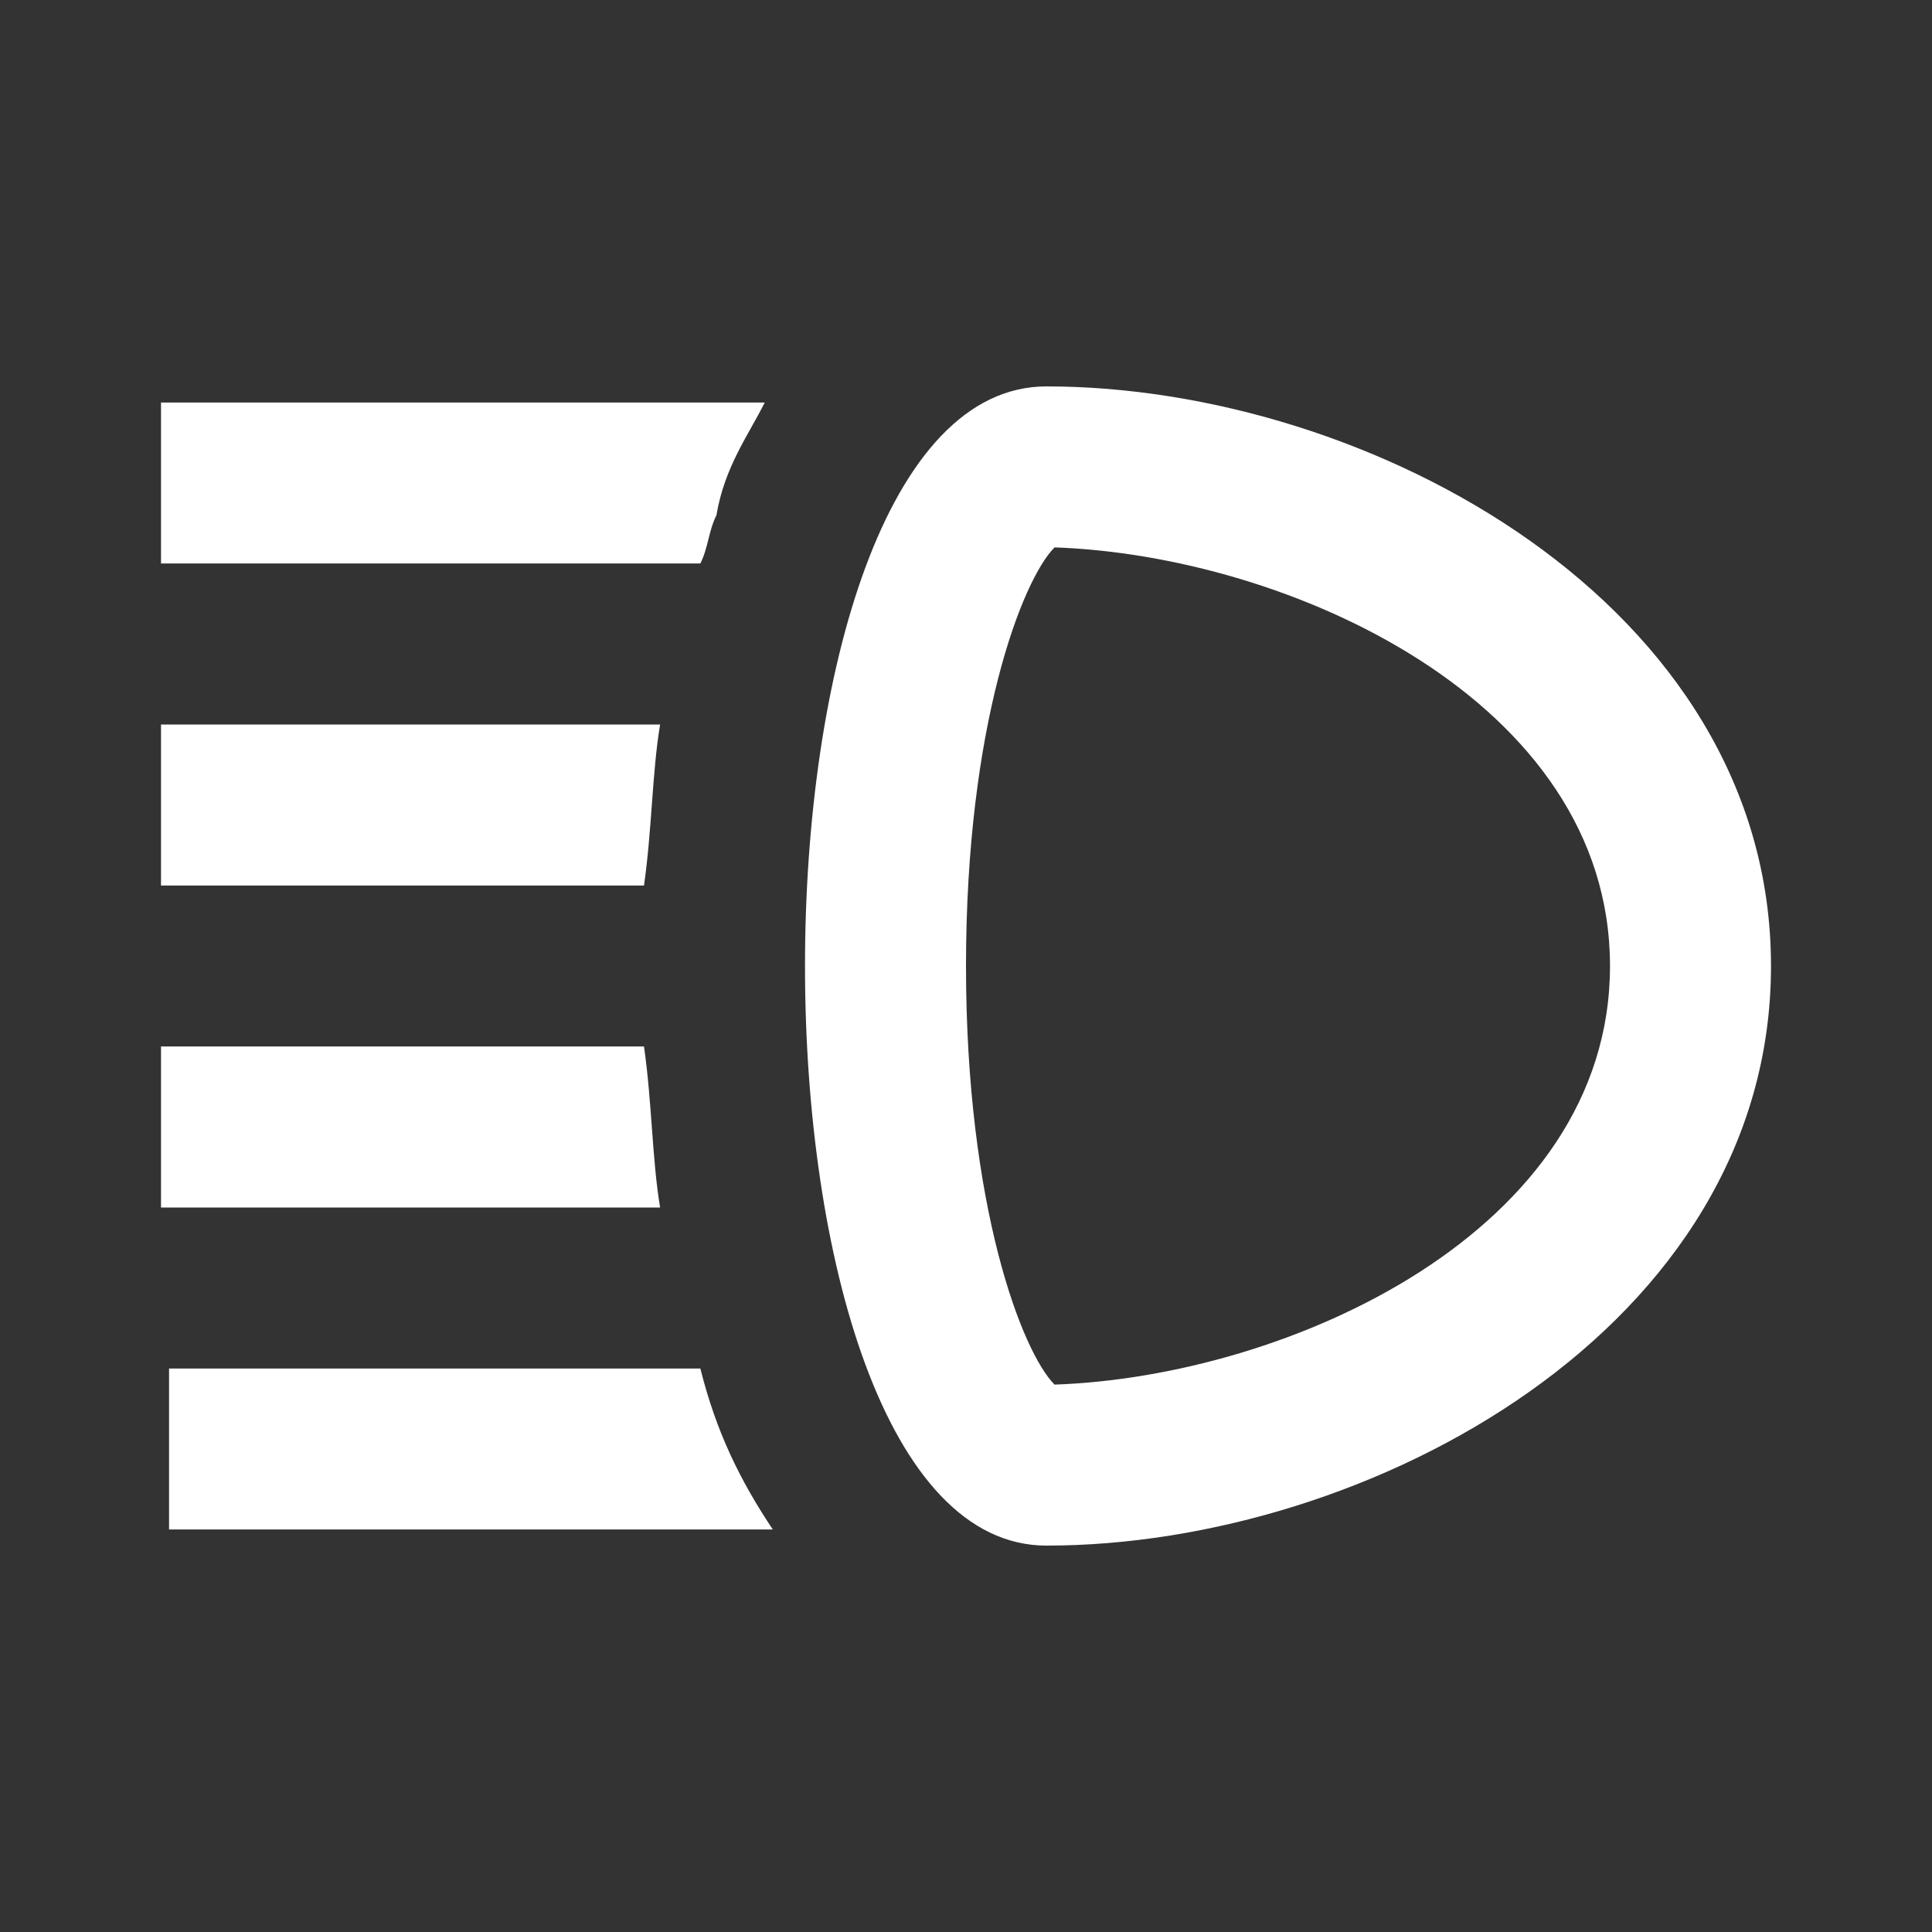 <?xml version="1.0" encoding="UTF-8"?><!DOCTYPE svg PUBLIC "-//W3C//DTD SVG 1.1//EN" "http://www.w3.org/Graphics/SVG/1.1/DTD/svg11.dtd"><svg xmlns="http://www.w3.org/2000/svg" xmlns:xlink="http://www.w3.org/1999/xlink" version="1.1" width="512" height="512" viewBox="0 0 512 512"><rect x="0" y="0" width="512" height="512" fill="#333333" stroke="none"/>    <path fill="#ffffff" transform="scale(1, -1) translate(0, -448)" glyph-name="car-light-high" unicode="&#xFC28;" horiz-adv-x="512" d=" M277.333 345.6C192 345.6 192 38.4 277.333 38.4S469.333 96 469.333 192S362.667 345.6 277.333 345.6M279.467 81.067C270.933 89.6 256 128 256 192S270.933 294.4 279.467 302.933C341.333 300.8 426.667 262.4 426.667 192C426.667 121.6 341.333 83.2 279.467 81.067M42.667 341.333H202.667C198.4 332.8 192 324.267 189.867 311.467C187.733 307.2 187.733 302.933 185.6 298.667H42.667V341.333M170.667 213.333H42.667V256H174.933C172.8 243.2 172.8 228.267 170.667 213.333M185.6 85.333C189.867 68.267 196.267 55.467 204.8 42.667H44.8V85.333H185.6M174.933 128H42.667V170.667H170.667C172.8 155.733 172.8 140.8 174.933 128z" /></svg>